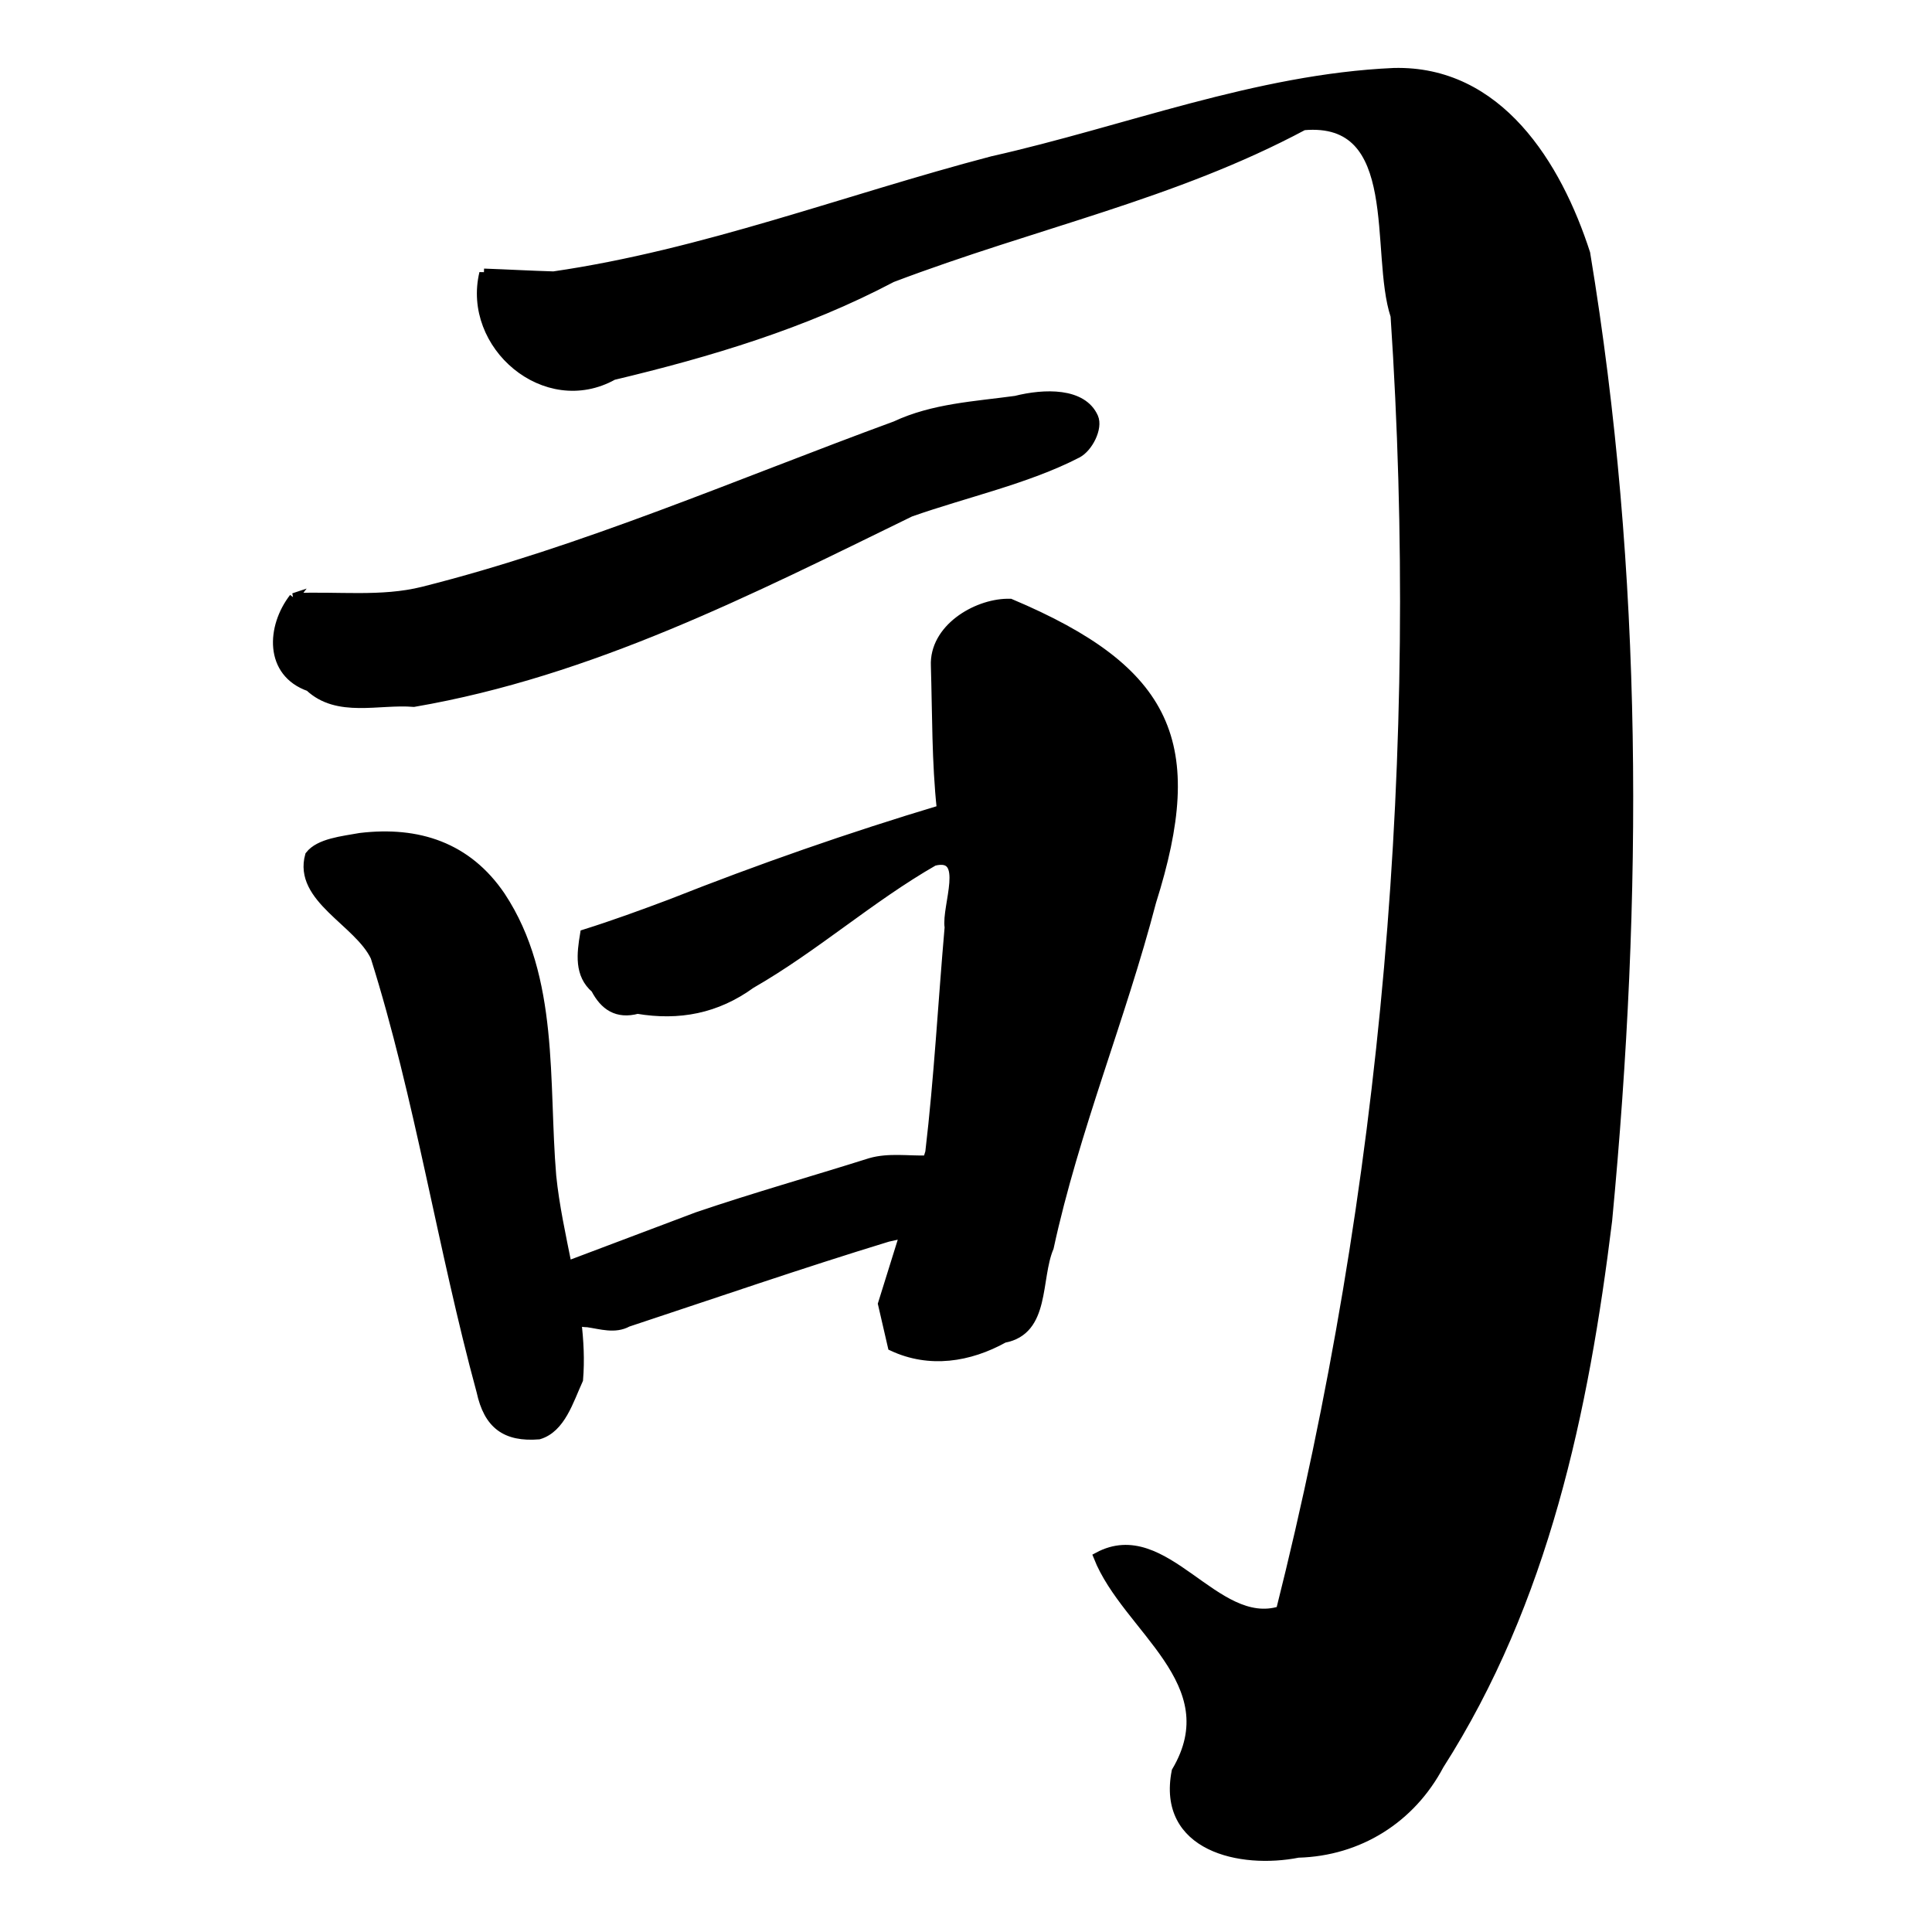 <?xml version="1.0" encoding="UTF-8" standalone="no"?>
<!-- Created with Inkscape (http://www.inkscape.org/) -->

<svg
   xmlns:dc="http://purl.org/dc/elements/1.1/"
   xmlns:cc="http://creativecommons.org/ns#"
   xmlns:rdf="http://www.w3.org/1999/02/22-rdf-syntax-ns#"
   xmlns:svg="http://www.w3.org/2000/svg"
   xmlns="http://www.w3.org/2000/svg"
   xmlns:sodipodi="http://sodipodi.sourceforge.net/DTD/sodipodi-0.dtd"
   xmlns:inkscape="http://www.inkscape.org/namespaces/inkscape"
   width="1000"
   height="1000"
   id="svg3173"
   version="1.1"
   inkscape:version="0.47 r22583"
   sodipodi:docname="53f8.svg"
   inkscape:export-filename="E:\chinese\yan\53f8.png"
   inkscape:export-xdpi="18.005705"
   inkscape:export-ydpi="18.005705">
  <title
     id="title2829">Si</title>
  <defs
     id="defs3175">
    <inkscape:perspective
       sodipodi:type="inkscape:persp3d"
       inkscape:vp_x="0 : 526.18109 : 1"
       inkscape:vp_y="0 : 1000 : 0"
       inkscape:vp_z="744.09448 : 526.18109 : 1"
       inkscape:persp3d-origin="372.04724 : 350.78739 : 1"
       id="perspective3181" />
    <inkscape:perspective
       id="perspective3191"
       inkscape:persp3d-origin="0.5 : 0.33333333 : 1"
       inkscape:vp_z="1 : 0.5 : 1"
       inkscape:vp_y="0 : 1000 : 0"
       inkscape:vp_x="0 : 0.5 : 1"
       sodipodi:type="inkscape:persp3d" />
    <inkscape:perspective
       id="perspective4006"
       inkscape:persp3d-origin="0.5 : 0.33333333 : 1"
       inkscape:vp_z="1 : 0.5 : 1"
       inkscape:vp_y="0 : 1000 : 0"
       inkscape:vp_x="0 : 0.5 : 1"
       sodipodi:type="inkscape:persp3d" />
    <inkscape:perspective
       id="perspective4034"
       inkscape:persp3d-origin="0.5 : 0.33333333 : 1"
       inkscape:vp_z="1 : 0.5 : 1"
       inkscape:vp_y="0 : 1000 : 0"
       inkscape:vp_x="0 : 0.5 : 1"
       sodipodi:type="inkscape:persp3d" />
    <inkscape:perspective
       id="perspective4081"
       inkscape:persp3d-origin="0.5 : 0.33333333 : 1"
       inkscape:vp_z="1 : 0.5 : 1"
       inkscape:vp_y="0 : 1000 : 0"
       inkscape:vp_x="0 : 0.5 : 1"
       sodipodi:type="inkscape:persp3d" />
    <inkscape:perspective
       id="perspective4147"
       inkscape:persp3d-origin="0.5 : 0.33333333 : 1"
       inkscape:vp_z="1 : 0.5 : 1"
       inkscape:vp_y="0 : 1000 : 0"
       inkscape:vp_x="0 : 0.5 : 1"
       sodipodi:type="inkscape:persp3d" />
    <inkscape:perspective
       id="perspective3797"
       inkscape:persp3d-origin="0.5 : 0.33333333 : 1"
       inkscape:vp_z="1 : 0.5 : 1"
       inkscape:vp_y="0 : 1000 : 0"
       inkscape:vp_x="0 : 0.5 : 1"
       sodipodi:type="inkscape:persp3d" />
    <inkscape:perspective
       id="perspective3104"
       inkscape:persp3d-origin="0.5 : 0.33333333 : 1"
       inkscape:vp_z="1 : 0.5 : 1"
       inkscape:vp_y="0 : 1000 : 0"
       inkscape:vp_x="0 : 0.5 : 1"
       sodipodi:type="inkscape:persp3d" />
    <inkscape:perspective
       id="perspective3140"
       inkscape:persp3d-origin="0.5 : 0.33333333 : 1"
       inkscape:vp_z="1 : 0.5 : 1"
       inkscape:vp_y="0 : 1000 : 0"
       inkscape:vp_x="0 : 0.5 : 1"
       sodipodi:type="inkscape:persp3d" />
    <inkscape:perspective
       id="perspective2940"
       inkscape:persp3d-origin="0.5 : 0.33333333 : 1"
       inkscape:vp_z="1 : 0.5 : 1"
       inkscape:vp_y="0 : 1000 : 0"
       inkscape:vp_x="0 : 0.5 : 1"
       sodipodi:type="inkscape:persp3d" />
  </defs>
  <sodipodi:namedview
     id="base"
     pagecolor="#ffffff"
     bordercolor="#666666"
     borderopacity="1.0"
     inkscape:pageopacity="0.0"
     inkscape:pageshadow="2"
     inkscape:zoom="0.49497475"
     inkscape:cx="880.03122"
     inkscape:cy="497.43002"
     inkscape:document-units="px"
     inkscape:current-layer="g5879"
     showgrid="false"
     inkscape:window-width="1440"
     inkscape:window-height="840"
     inkscape:window-x="-4"
     inkscape:window-y="-4"
     inkscape:window-maximized="1" />
  <g
     inkscape:label="Layer 1"
     inkscape:groupmode="layer"
     id="layer1"
     transform="translate(0,-52.362)">
    <path
       style="fill:#000000;stroke:#000000;stroke-width:4.732px;stroke-linecap:butt;stroke-linejoin:miter;stroke-opacity:1;fill-opacity:1"
       d="m 369.843,287.587 0,0 z"
       id="path5819" />
    <g
       transform="matrix(4.732,0,0,4.732,-536.042,-3955.563)"
       id="g5879"
       style="fill:#000000;fill-opacity:1">
      <g
         id="g3640"
         style="fill:#000000;fill-opacity:1">
        <path
           id="path4054"
           d="m 166.211,876.862 c -1.902,7.88 6.746,15.315 14.135,11.188 10.526,-2.512 20.892,-5.615 30.495,-10.683 15.748,-5.972 30.822,-9.05 45.017,-16.641 11.138,-1 7.725,13.866 10.027,20.809 3.171,47.551 -0.899,95.408 -12.537,141.631 -7.17,2.254 -12.627,-9.84 -19.953,-5.902 3.119,7.875 14.313,13.713 8.546,23.476 -1.628,8.272 7.034,10.188 13.33,8.94 6.637,-0.178 12.341,-3.763 15.439,-9.616 11.482,-17.973 15.843,-38.702 18.409,-59.573 3.371,-35.461 3.42,-70.638 -2.401,-105.796 -3.122,-9.651 -9.524,-20.076 -20.988,-19.775 -15.018,0.669 -29.301,6.368 -43.893,9.646 -15.986,4.194 -31.625,10.227 -48.004,12.606 -2.542,-0.074 -5.081,-0.219 -7.622,-0.309 z"
           style="fill:#000000;stroke:#000000;stroke-width:1.004px;stroke-linecap:butt;stroke-linejoin:miter;stroke-opacity:1;fill-opacity:1"
           sodipodi:nodetypes="cccccccccccccccc" />
        <path
           id="path4056"
           d="m 145.412,912.362 c -2.478,3.198 -2.74,8.188 1.708,9.745 3.1,2.913 7.59,1.373 11.426,1.697 19.36,-3.329 36.819,-12.261 54.303,-20.793 6.088,-2.142 12.802,-3.602 18.265,-6.427 1.223,-0.632 2.3,-2.799 1.793,-3.944 -1.225,-2.765 -5.374,-2.653 -8.528,-1.858 -4.448,0.609 -9.024,0.831 -13.152,2.769 -17.134,6.283 -34.043,13.672 -51.666,18.104 -4.558,1.146 -9.432,0.487 -14.15,0.707 z"
           style="fill:#000000;stroke:#000000;stroke-width:1.004px;stroke-linecap:butt;stroke-linejoin:miter;stroke-opacity:1;fill-opacity:1"
           sodipodi:nodetypes="ccccssccsc" />
        <path
           id="path4058"
           transform="matrix(0.211,0,0,0.211,113.275,846.941)"
           d="M 522.156 312.969 C 505.859 313.259 484.042 326.17 484.969 345.469 C 485.717 370.287 485.396 395.156 488.062 419.875 C 440.648 434.094 393.929 450.412 347.906 468.625 C 333.091 474.204 318.23 479.624 303.125 484.375 C 301.433 494.604 300.041 505.371 308.688 512.75 C 313.309 521.664 319.984 526.205 330.5 523.375 C 351.984 526.993 371.473 523.267 389.344 510.281 C 422.369 491.358 451.01 465.645 484.094 446.688 C 502.941 441.899 490.371 470.279 492.094 480.938 C 488.691 519.79 486.634 558.889 482.062 597.562 C 481.646 598.896 481.229 600.229 480.812 601.562 C 470.924 601.871 460.726 600.125 451.188 602.906 C 421.299 612.339 391.107 620.846 361.438 630.938 C 338.993 639.407 316.538 647.874 294.094 656.344 C 290.984 640.823 287.563 625.264 286 609.812 C 281.905 561.143 287.787 507.349 259.656 464.781 C 242.267 439.121 216.732 430.801 186.781 434.375 C 177.736 436.022 165.565 437.168 160.562 443.656 C 154.34 465.891 185.893 478.01 194.5 496.25 C 217.461 569.066 229.177 647.101 249.438 721.5 C 253.175 738.737 262.18 745.361 279.344 744 C 290.815 740.581 294.924 726.347 299.906 715.406 C 300.745 705.374 300.233 695.25 299 685.094 C 300.843 685.556 302.725 685.856 304.688 685.875 C 311.593 686.874 318.82 689.309 325.375 685.688 C 370.293 670.827 415.039 655.383 460.281 641.562 C 463.157 640.924 466.031 640.295 468.906 639.656 C 465.108 651.81 461.329 663.972 457.531 676.125 C 459.228 683.478 460.928 690.834 462.625 698.188 C 481.862 707.196 502.358 703.98 520.469 693.938 C 542.268 689.93 537.023 663.221 543.906 646.875 C 557.115 585.865 581.291 527.932 597 467.656 C 622.857 385.833 606.49 347.908 523.719 312.969 C 523.205 312.952 522.682 312.959 522.156 312.969 z "
           style="fill:#000000;stroke:#000000;stroke-width:4.751px;stroke-linecap:butt;stroke-linejoin:miter;stroke-opacity:1;fill-opacity:1" />
      </g>
    </g>
    <path
       style="fill:#000000;stroke:#000000;stroke-width:4.732px;stroke-linecap:butt;stroke-linejoin:miter;stroke-opacity:1;fill-opacity:1"
       d="m 594.625,556.31 0,0 z"
       id="path5837" />
  </g>
</svg>
